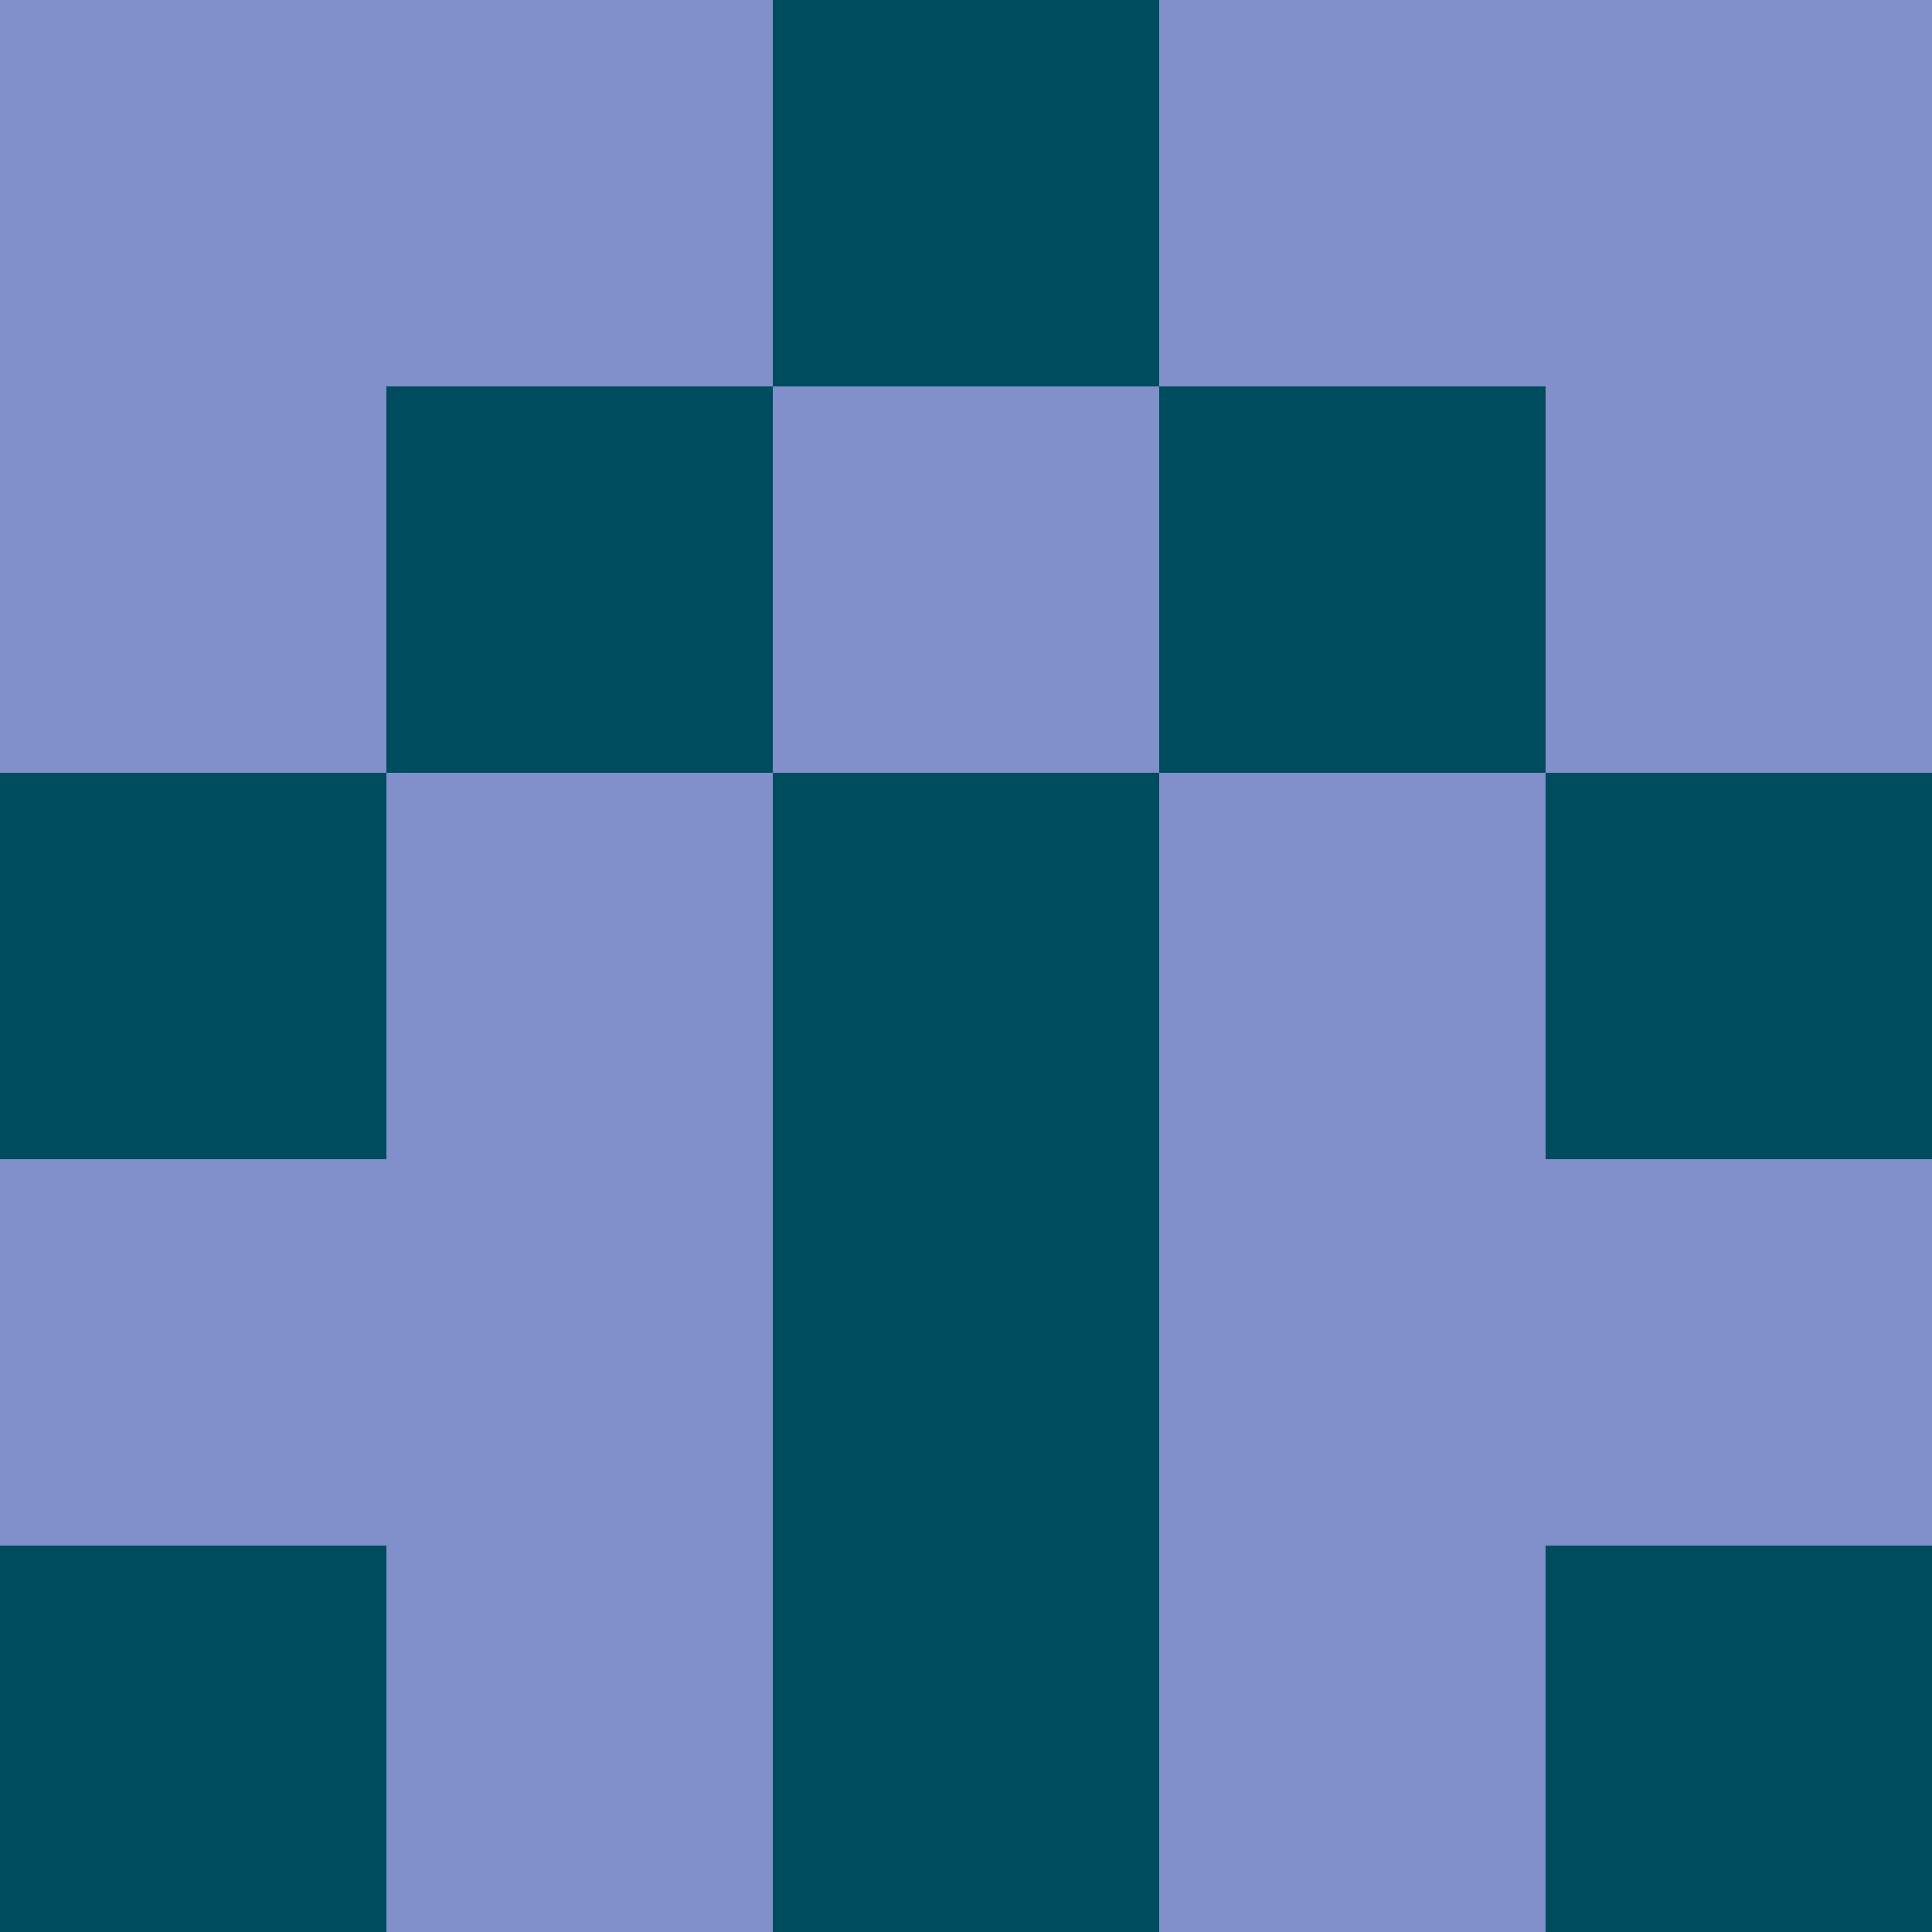 <?xml version="1.0" encoding="utf-8"?>
<!DOCTYPE svg PUBLIC "-//W3C//DTD SVG 20010904//EN"
        "http://www.w3.org/TR/2001/REC-SVG-20010904/DTD/svg10.dtd">

<svg viewBox="0 0 5 5"
     xmlns="http://www.w3.org/2000/svg"
     xmlns:xlink="http://www.w3.org/1999/xlink">

            <rect x ="0" y="0"
          width="1" height="1"
          fill="#818FCA"></rect>
        <rect x ="4" y="0"
          width="1" height="1"
          fill="#818FCA"></rect>
        <rect x ="1" y="0"
          width="1" height="1"
          fill="#818FCA"></rect>
        <rect x ="3" y="0"
          width="1" height="1"
          fill="#818FCA"></rect>
        <rect x ="2" y="0"
          width="1" height="1"
          fill="#004C5F"></rect>
                <rect x ="0" y="1"
          width="1" height="1"
          fill="#818FCA"></rect>
        <rect x ="4" y="1"
          width="1" height="1"
          fill="#818FCA"></rect>
        <rect x ="1" y="1"
          width="1" height="1"
          fill="#004C5F"></rect>
        <rect x ="3" y="1"
          width="1" height="1"
          fill="#004C5F"></rect>
        <rect x ="2" y="1"
          width="1" height="1"
          fill="#818FCA"></rect>
                <rect x ="0" y="2"
          width="1" height="1"
          fill="#004C5F"></rect>
        <rect x ="4" y="2"
          width="1" height="1"
          fill="#004C5F"></rect>
        <rect x ="1" y="2"
          width="1" height="1"
          fill="#818FCA"></rect>
        <rect x ="3" y="2"
          width="1" height="1"
          fill="#818FCA"></rect>
        <rect x ="2" y="2"
          width="1" height="1"
          fill="#004C5F"></rect>
                <rect x ="0" y="3"
          width="1" height="1"
          fill="#818FCA"></rect>
        <rect x ="4" y="3"
          width="1" height="1"
          fill="#818FCA"></rect>
        <rect x ="1" y="3"
          width="1" height="1"
          fill="#818FCA"></rect>
        <rect x ="3" y="3"
          width="1" height="1"
          fill="#818FCA"></rect>
        <rect x ="2" y="3"
          width="1" height="1"
          fill="#004C5F"></rect>
                <rect x ="0" y="4"
          width="1" height="1"
          fill="#004C5F"></rect>
        <rect x ="4" y="4"
          width="1" height="1"
          fill="#004C5F"></rect>
        <rect x ="1" y="4"
          width="1" height="1"
          fill="#818FCA"></rect>
        <rect x ="3" y="4"
          width="1" height="1"
          fill="#818FCA"></rect>
        <rect x ="2" y="4"
          width="1" height="1"
          fill="#004C5F"></rect>
        </svg>

